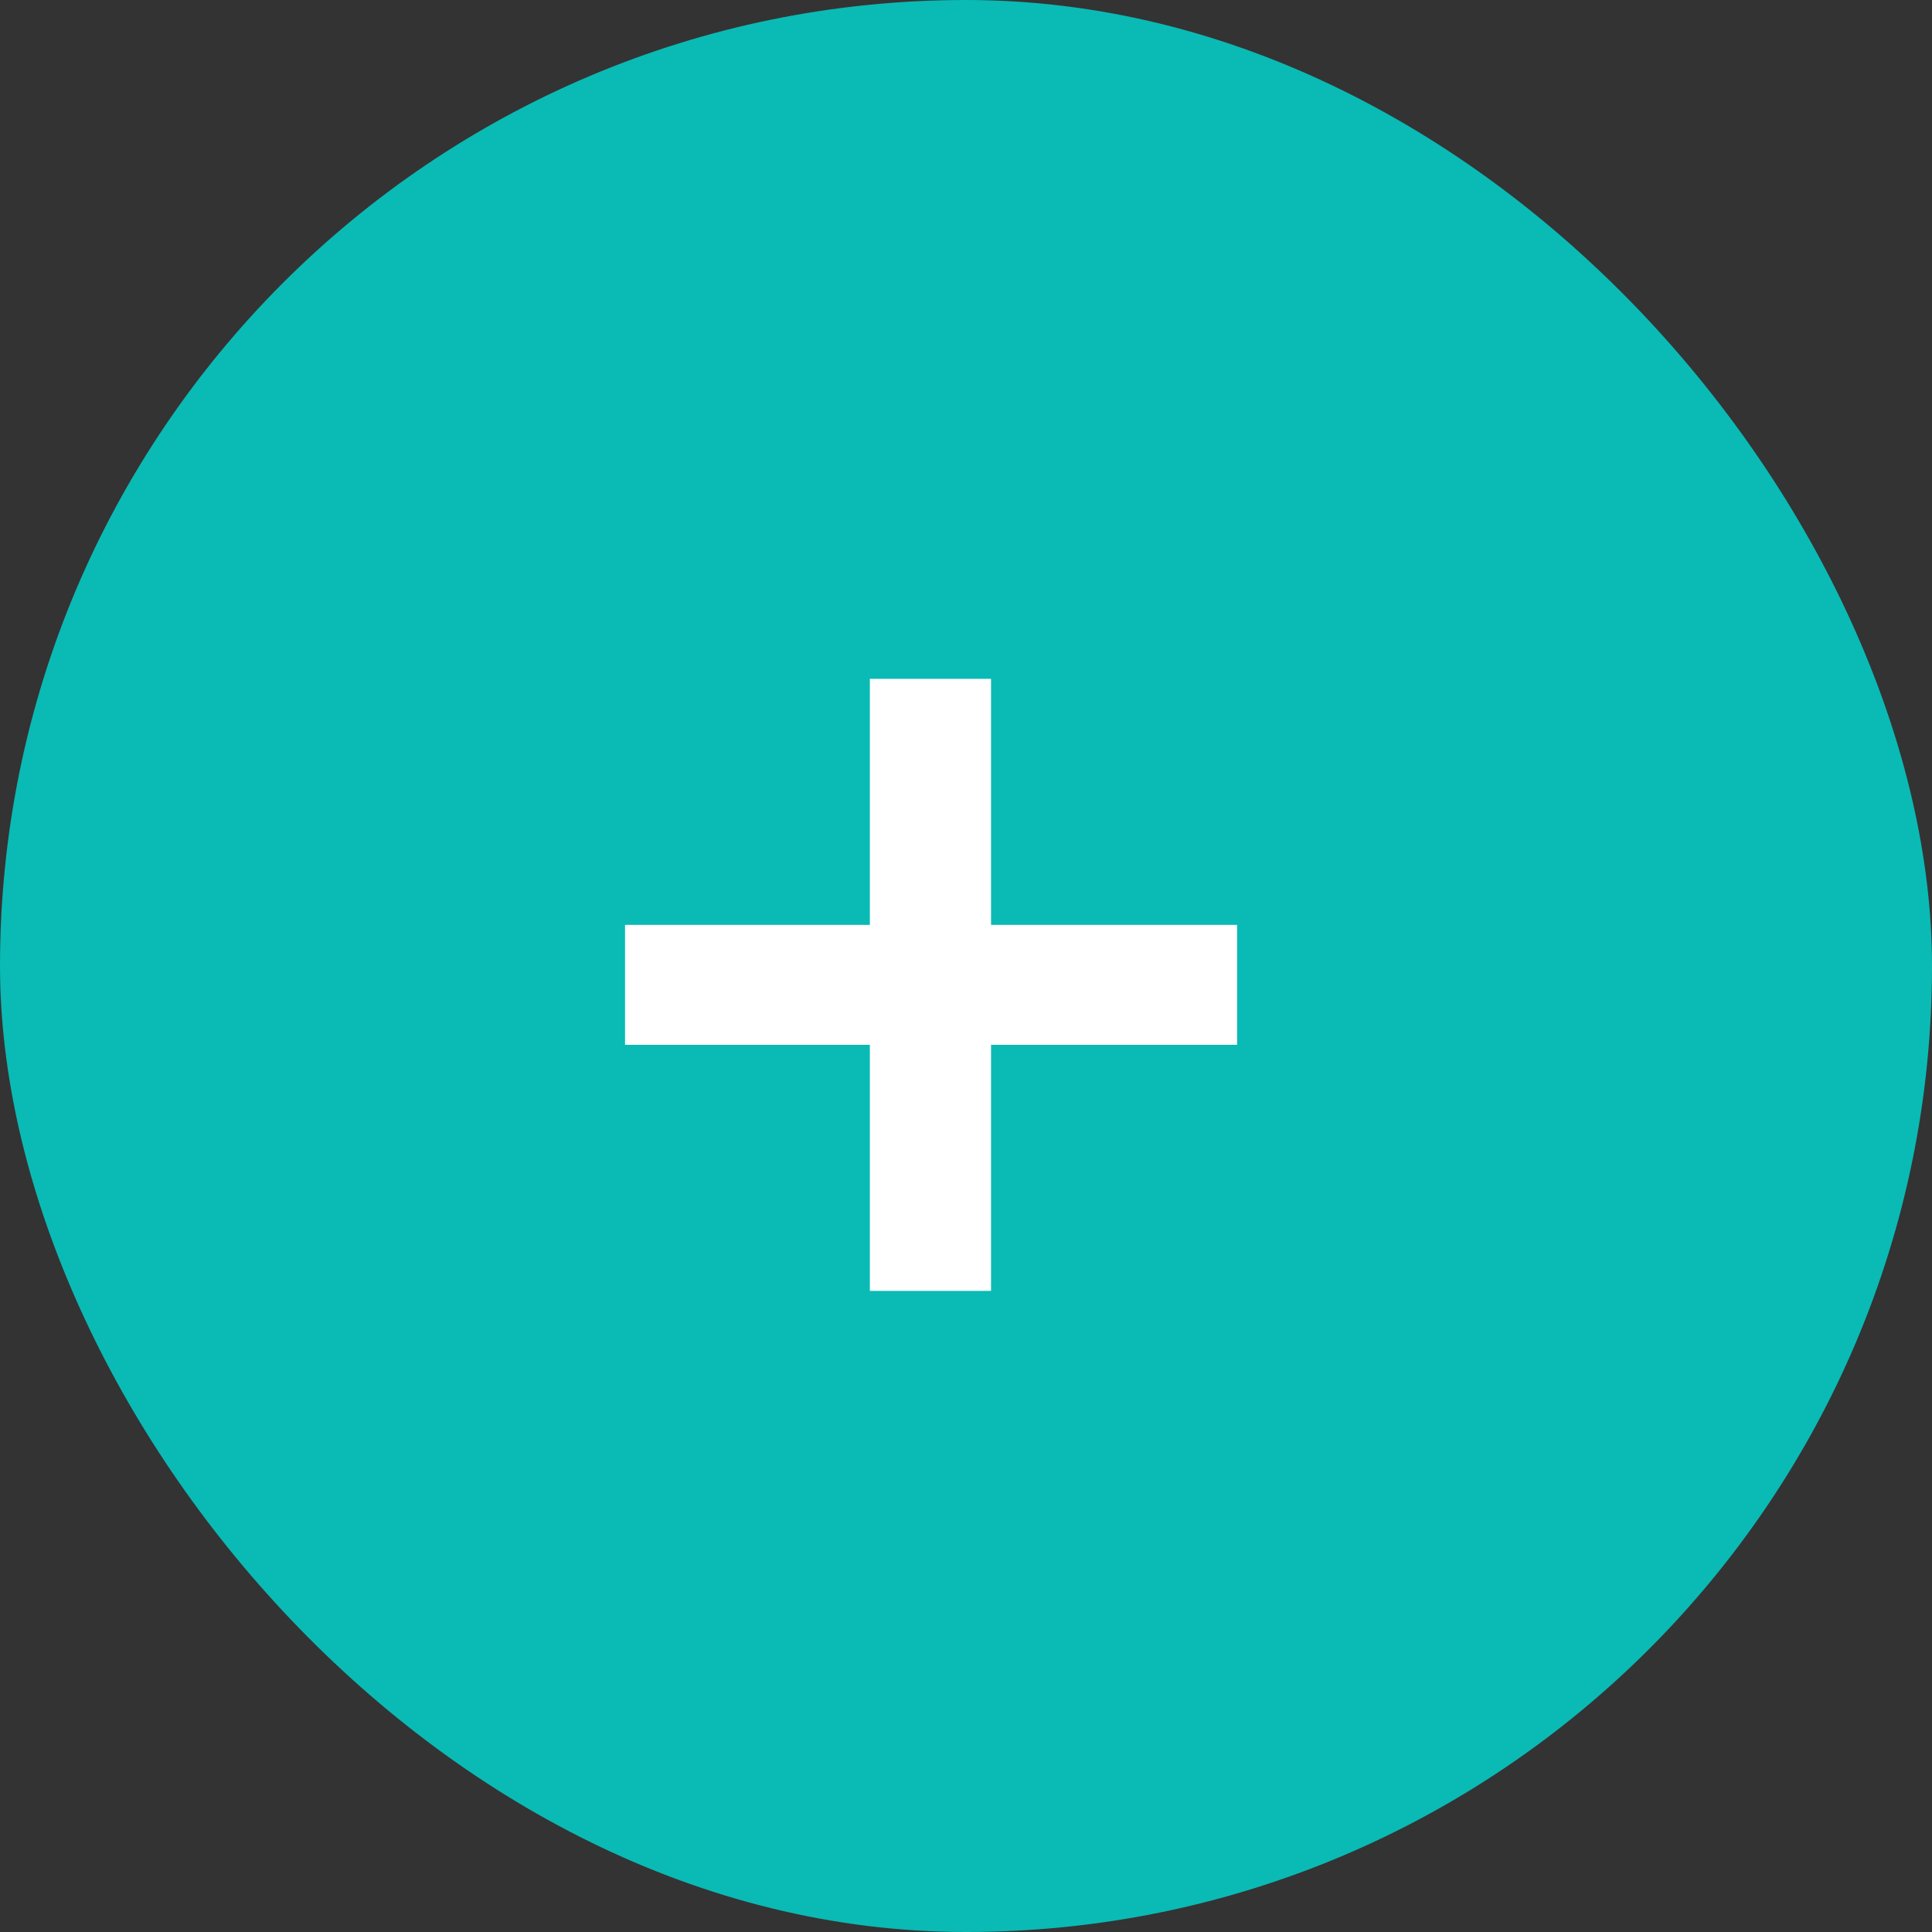 <svg width="25" height="25" viewBox="0 0 25 25" fill="none" xmlns="http://www.w3.org/2000/svg">
<rect x="0" y="0" width="25" height="25" fill="#333333" stroke="none"/>
<rect width="25" height="25" rx="12.5" fill="#0ABAB5"/>
<path d="M11.256 16.704V13.52H8.088V11.968H11.256V8.784H12.824V11.968H16.008V13.52H12.824V16.704H11.256Z" fill="white"/>
</svg>
